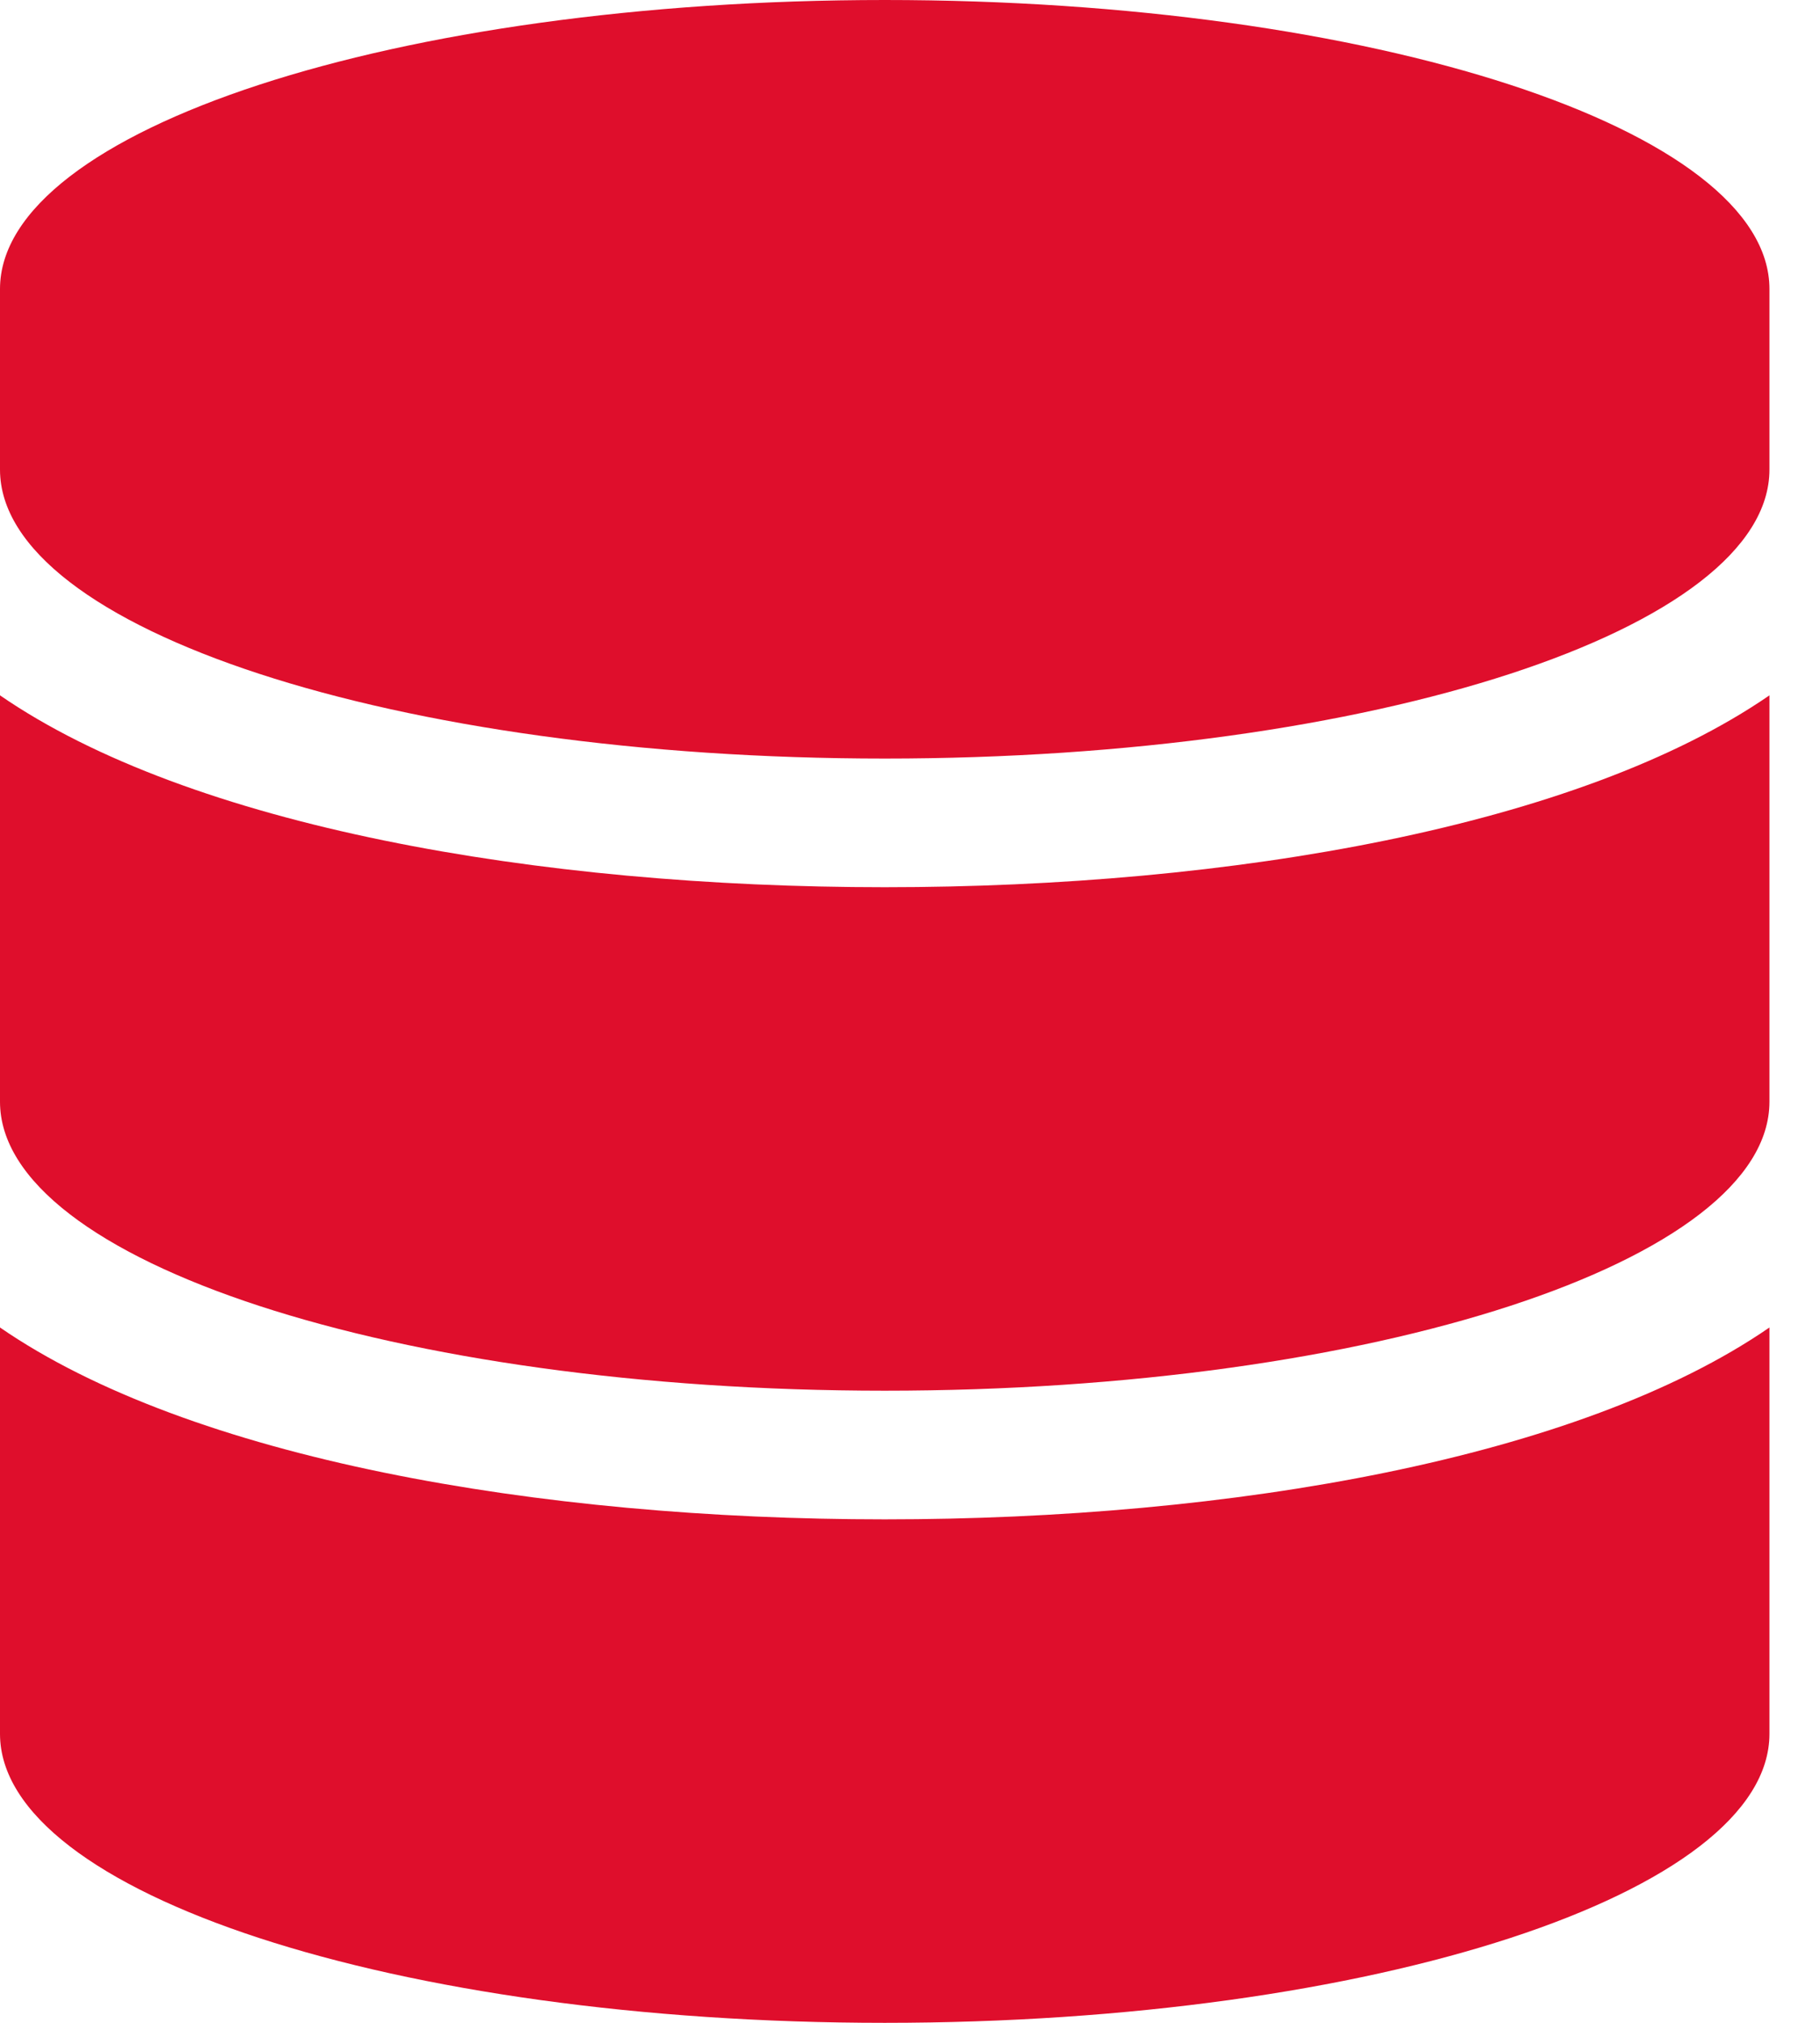 <svg width="18" height="20" viewBox="0 0 18 20" fill="none" xmlns="http://www.w3.org/2000/svg">
<path d="M17.5 2.857V4.643C17.5 6.217 13.581 7.5 8.75 7.5C3.919 7.5 0 6.217 0 4.643V2.857C0 1.283 3.919 0 8.75 0C13.581 0 17.5 1.283 17.5 2.857ZM17.5 6.875V10.893C17.5 12.466 13.581 13.75 8.75 13.75C3.919 13.75 0 12.466 0 10.893V6.875C1.88 8.17 5.321 8.772 8.75 8.772C12.179 8.772 15.62 8.17 17.5 6.875ZM17.5 13.125V17.143C17.5 18.716 13.581 20 8.75 20C3.919 20 0 18.716 0 17.143V13.125C1.88 14.42 5.321 15.022 8.75 15.022C12.179 15.022 15.62 14.42 17.5 13.125Z" fill="#DF0E2C"/>
</svg>
